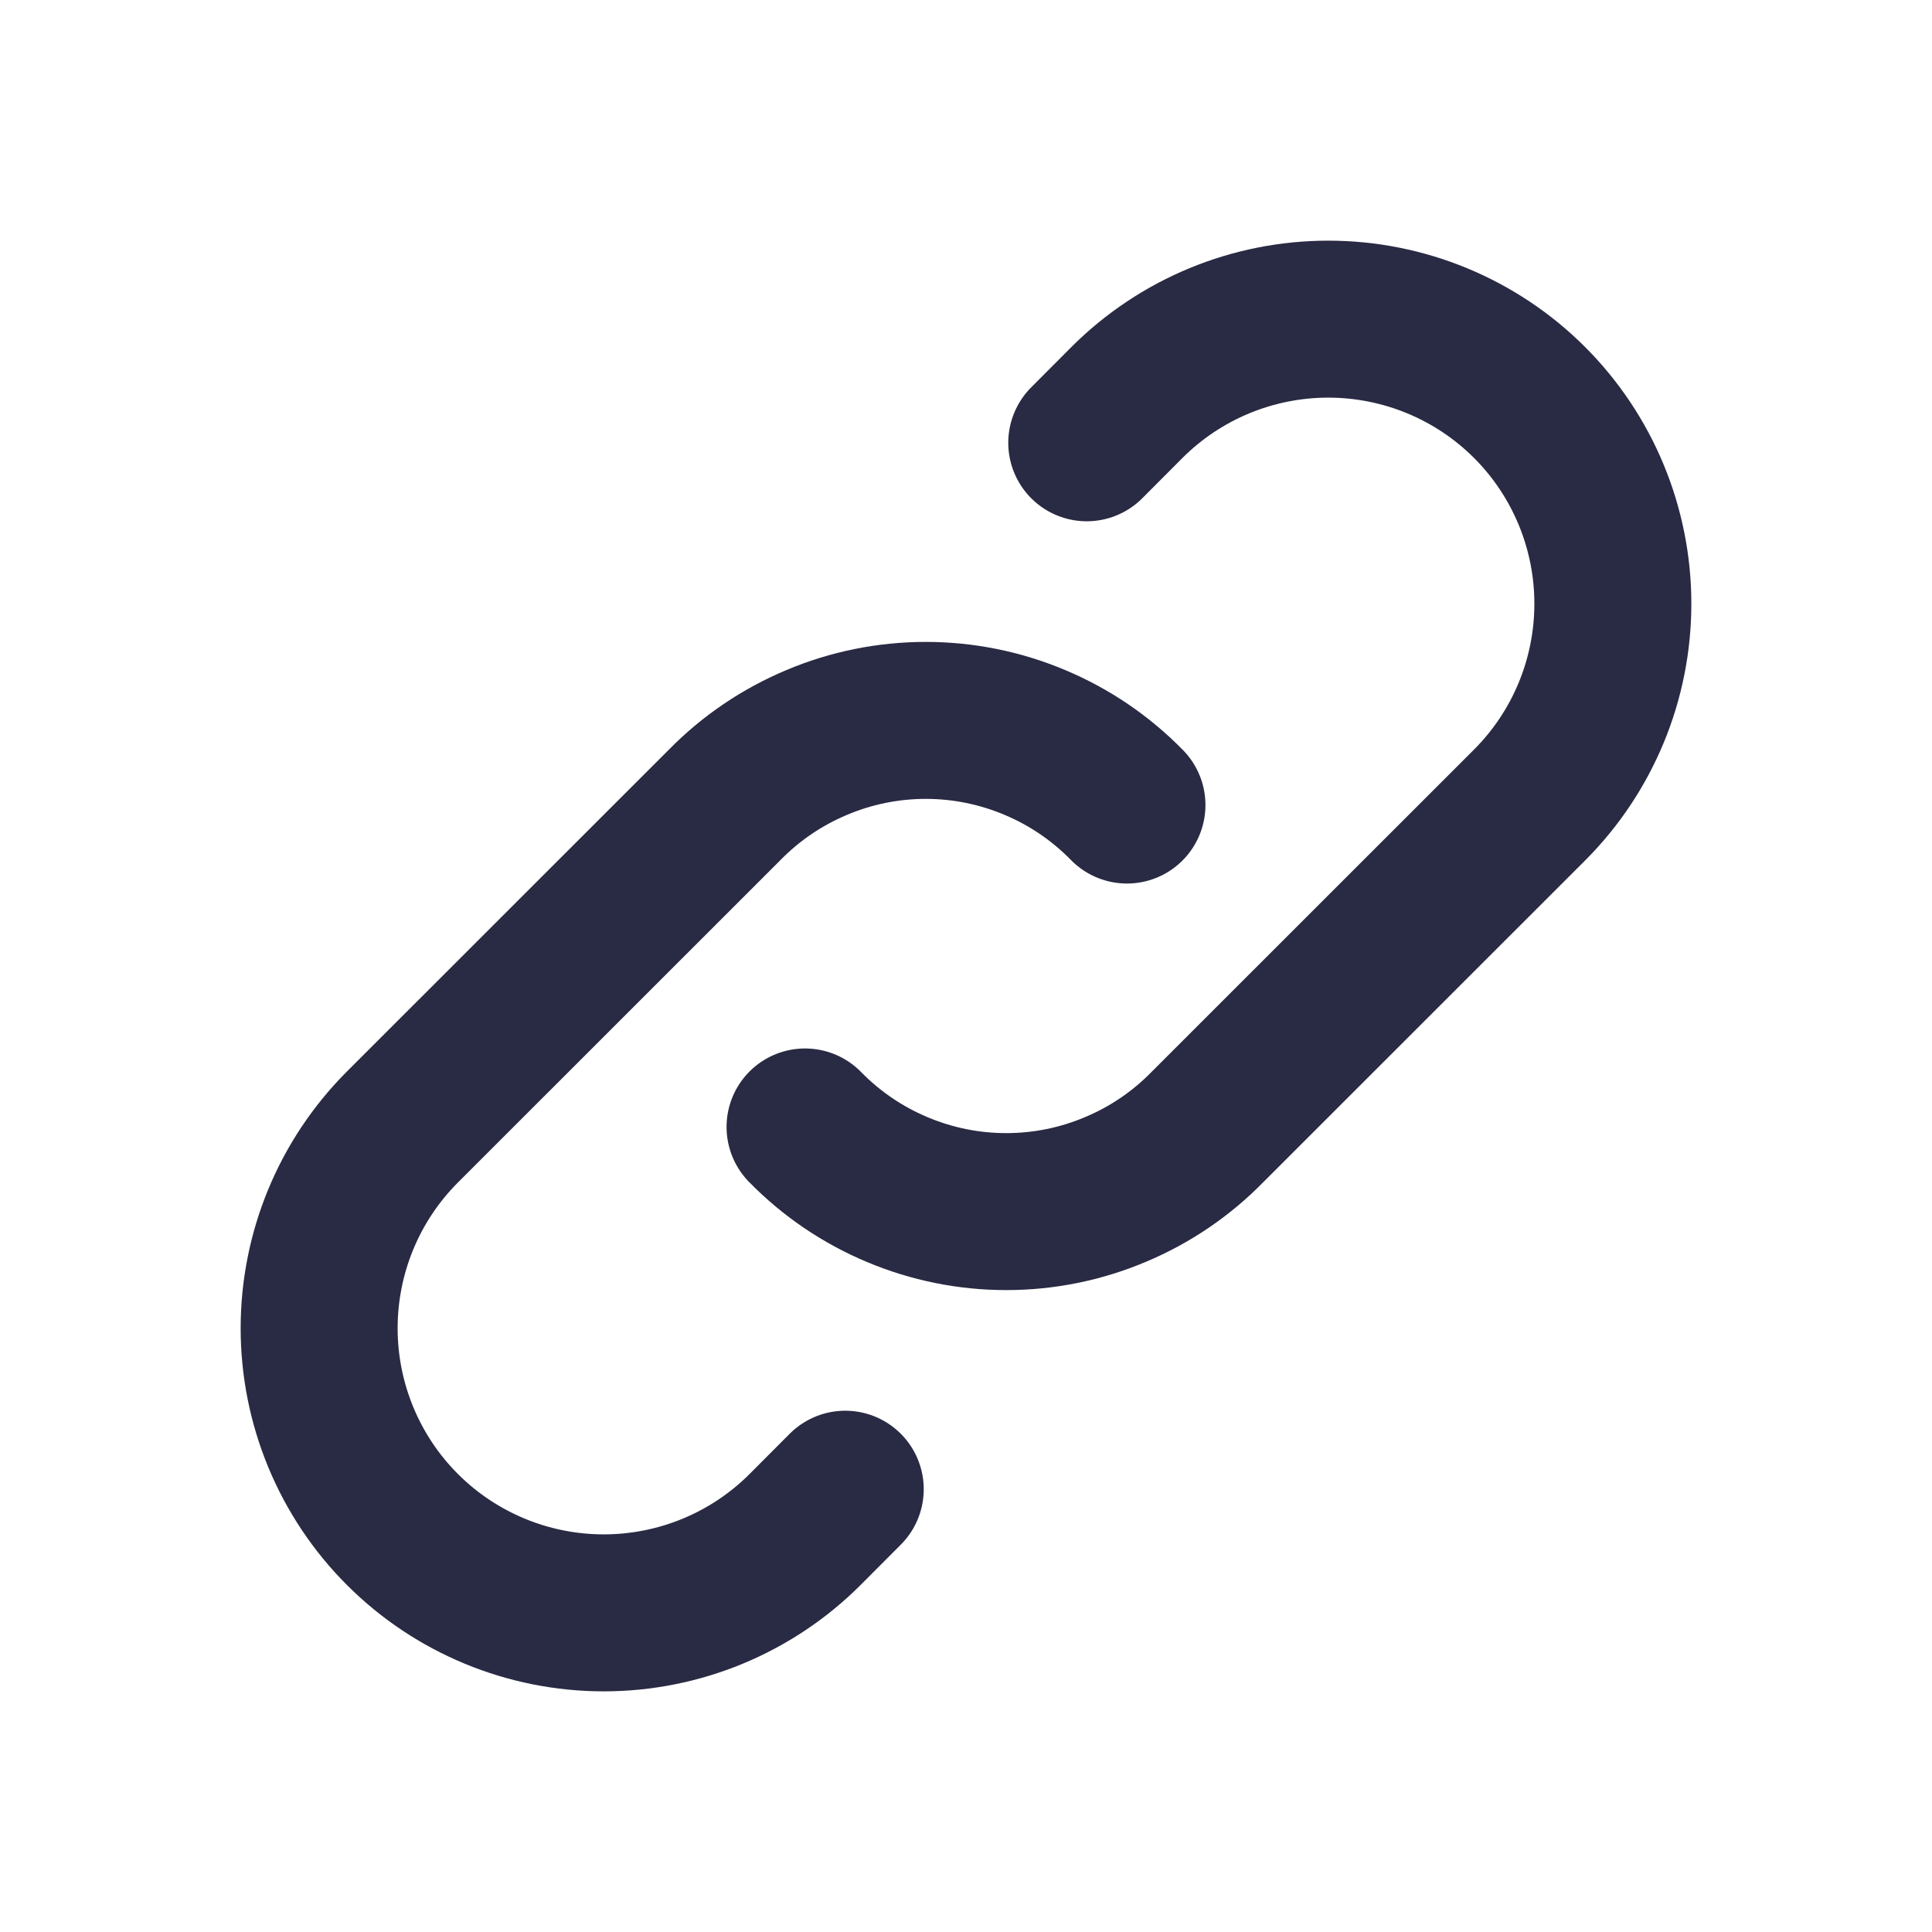 <svg width="16" height="16" viewBox="0 0 16 16" fill="none" xmlns="http://www.w3.org/2000/svg">
<path d="M6.667 9.333C6.884 9.555 7.143 9.731 7.429 9.851C7.716 9.972 8.023 10.034 8.333 10.034C8.644 10.034 8.951 9.972 9.237 9.851C9.524 9.731 9.783 9.555 10 9.333L12.667 6.667C13.109 6.225 13.357 5.625 13.357 5C13.357 4.375 13.109 3.775 12.667 3.333C12.225 2.891 11.625 2.643 11 2.643C10.375 2.643 9.775 2.891 9.333 3.333L9 3.667" stroke="#292A43" stroke-width="1.3" stroke-linecap="round" stroke-linejoin="round"/>
<path d="M9.333 6.667C9.116 6.445 8.857 6.269 8.571 6.149C8.284 6.028 7.977 5.966 7.667 5.966C7.356 5.966 7.049 6.028 6.763 6.149C6.477 6.269 6.217 6.445 6 6.667L3.333 9.333C2.891 9.775 2.643 10.375 2.643 11C2.643 11.625 2.891 12.225 3.333 12.667C3.775 13.109 4.375 13.357 5 13.357C5.625 13.357 6.225 13.109 6.667 12.667L7 12.333" stroke="#292A43" stroke-width="1.3" stroke-linecap="round" stroke-linejoin="round"/>
</svg>
